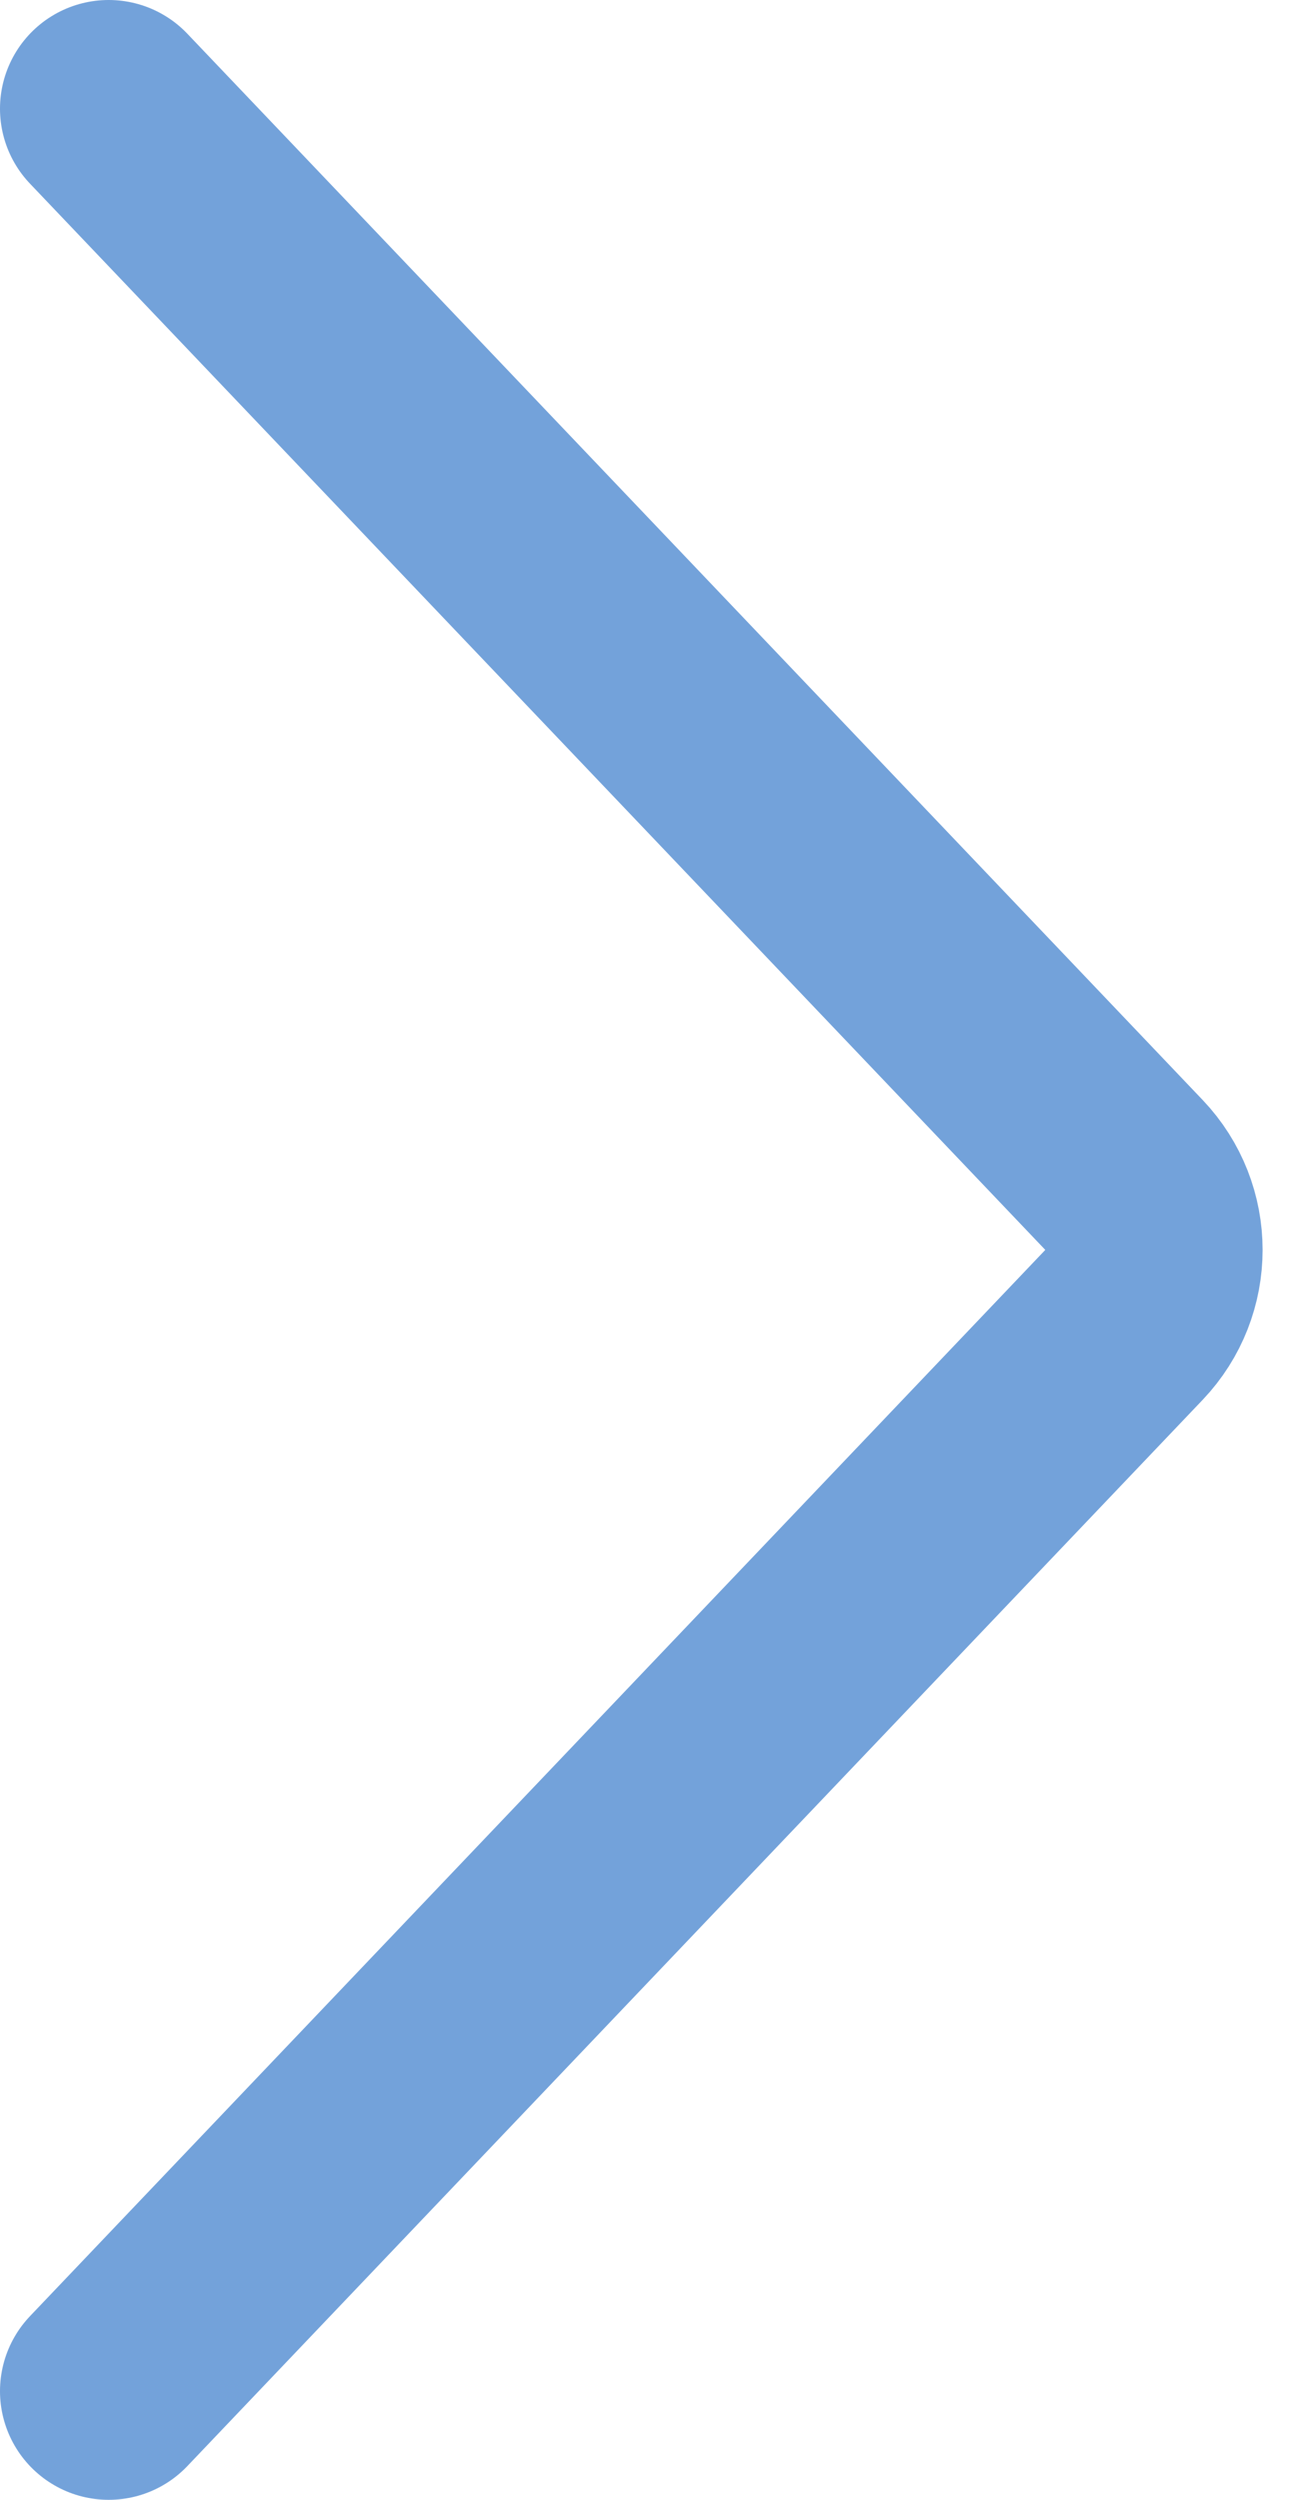 <svg width="12" height="23" viewBox="0 0 12 23" fill="none" xmlns="http://www.w3.org/2000/svg">
<path d="M1 1L10.343 10.81C10.711 11.197 10.711 11.803 10.343 12.19L1 22" stroke="#73A2DA" stroke-width="2" stroke-linecap="round"/>
</svg>
